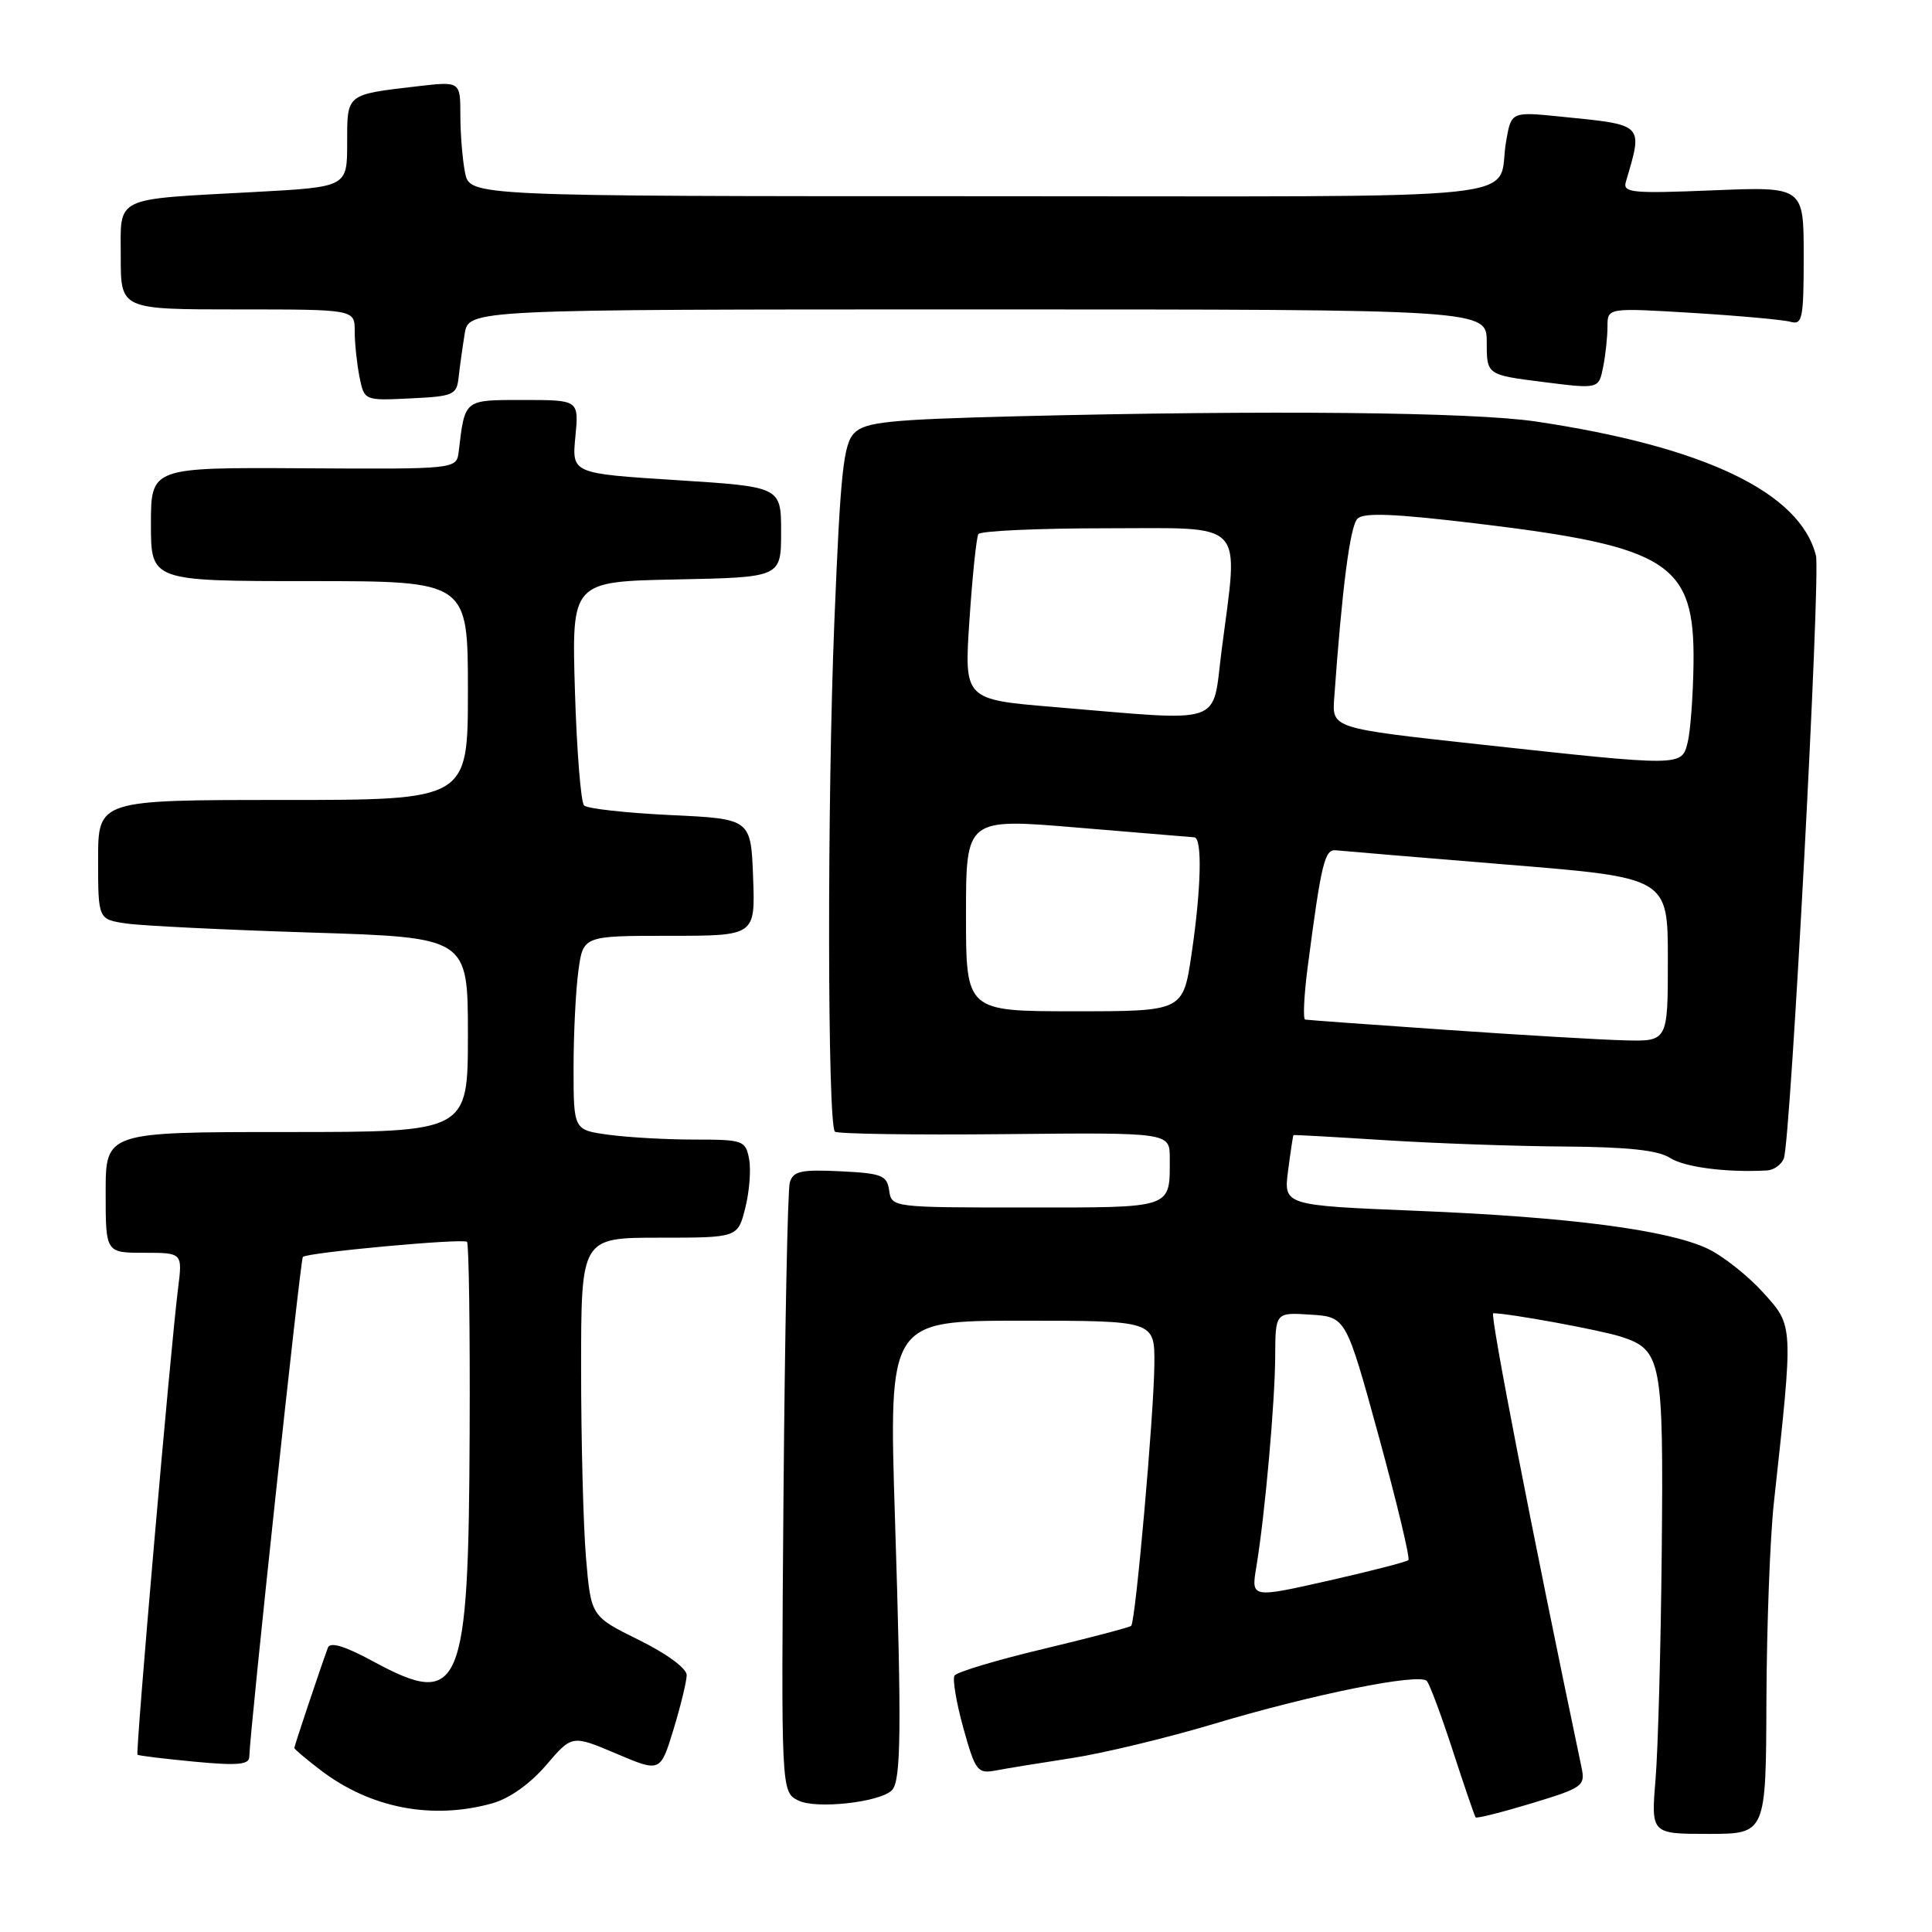<?xml version="1.0" encoding="UTF-8" standalone="no"?>
<!DOCTYPE svg PUBLIC "-//W3C//DTD SVG 1.1//EN" "http://www.w3.org/Graphics/SVG/1.1/DTD/svg11.dtd" >
<svg xmlns="http://www.w3.org/2000/svg" xmlns:xlink="http://www.w3.org/1999/xlink" version="1.1" viewBox="0 0 256 256">
 <g >
 <path fill="currentColor"
d=" M 234.06 225.25 C 234.10 215.49 234.54 203.68 235.06 199.00 C 237.65 175.29 237.67 175.75 233.61 171.25 C 231.60 169.03 228.31 166.43 226.30 165.47 C 221.04 162.97 207.94 161.26 187.73 160.44 C 170.08 159.72 170.08 159.72 170.68 155.11 C 171.01 152.57 171.33 150.46 171.39 150.41 C 171.45 150.35 176.90 150.66 183.50 151.08 C 190.10 151.50 200.80 151.88 207.29 151.92 C 215.68 151.98 219.71 152.41 221.29 153.43 C 223.21 154.67 228.82 155.39 234.14 155.09 C 235.05 155.04 236.05 154.32 236.37 153.49 C 237.27 151.13 241.26 76.18 240.62 73.61 C 238.52 65.24 225.82 59.17 203.50 55.85 C 195.09 54.60 167.98 54.33 134.71 55.16 C 117.81 55.59 114.66 55.91 113.21 57.37 C 111.76 58.81 111.36 62.56 110.56 82.29 C 109.59 106.12 109.64 148.98 110.63 149.95 C 110.94 150.25 121.04 150.40 133.09 150.28 C 155.00 150.06 155.00 150.06 155.00 153.45 C 155.00 160.21 155.62 160.00 135.96 160.00 C 118.24 160.00 118.14 159.99 117.82 157.75 C 117.53 155.73 116.86 155.47 111.33 155.20 C 106.10 154.95 105.09 155.18 104.65 156.70 C 104.37 157.69 104.00 176.26 103.82 197.97 C 103.50 237.44 103.50 237.44 105.79 238.58 C 108.13 239.75 116.58 238.82 118.18 237.22 C 119.40 236.00 119.48 229.23 118.59 201.25 C 117.76 175.00 117.76 175.00 135.38 175.00 C 153.00 175.00 153.00 175.00 152.96 180.75 C 152.91 187.31 150.47 214.87 149.89 215.43 C 149.67 215.64 144.44 217.01 138.26 218.49 C 132.07 219.96 126.77 221.56 126.48 222.02 C 126.19 222.49 126.72 225.62 127.65 228.98 C 129.24 234.68 129.52 235.05 131.93 234.60 C 133.34 234.33 137.88 233.59 142.00 232.96 C 146.12 232.33 154.56 230.30 160.75 228.45 C 173.92 224.50 188.08 221.65 189.06 222.74 C 189.44 223.16 190.99 227.32 192.51 232.00 C 194.03 236.68 195.39 240.64 195.53 240.81 C 195.67 240.98 199.01 240.14 202.95 238.95 C 209.78 236.87 210.08 236.65 209.55 234.14 C 203.07 203.31 197.37 174.00 197.86 174.01 C 200.03 174.03 212.04 176.24 214.76 177.11 C 220.17 178.85 220.43 180.19 220.19 205.50 C 220.07 218.15 219.70 231.76 219.37 235.75 C 218.77 243.00 218.77 243.00 226.38 243.00 C 234.00 243.00 234.00 243.00 234.06 225.25 Z  M 65.20 238.96 C 67.48 238.33 70.22 236.39 72.35 233.91 C 75.79 229.88 75.79 229.88 81.65 232.36 C 87.50 234.85 87.50 234.85 89.24 229.17 C 90.19 226.05 90.98 222.81 90.99 221.96 C 90.99 221.07 88.36 219.13 84.65 217.30 C 78.31 214.17 78.31 214.17 77.65 206.43 C 77.29 202.18 77.00 190.89 77.00 181.35 C 77.00 164.00 77.00 164.00 87.38 164.00 C 97.76 164.00 97.76 164.00 98.75 160.07 C 99.30 157.91 99.53 154.99 99.26 153.57 C 98.79 151.11 98.47 151.00 92.02 151.00 C 88.31 151.00 83.19 150.71 80.64 150.36 C 76.00 149.73 76.00 149.73 76.00 141.50 C 76.00 136.98 76.29 131.19 76.64 128.64 C 77.27 124.00 77.27 124.00 88.68 124.00 C 100.08 124.00 100.08 124.00 99.79 116.25 C 99.50 108.50 99.50 108.50 88.83 108.00 C 82.96 107.72 77.82 107.15 77.39 106.73 C 76.97 106.30 76.42 99.45 76.18 91.51 C 75.75 77.06 75.75 77.06 89.62 76.78 C 103.50 76.50 103.50 76.50 103.50 70.50 C 103.50 64.50 103.50 64.50 89.64 63.62 C 75.77 62.74 75.77 62.74 76.24 57.87 C 76.71 53.00 76.71 53.00 69.37 53.00 C 61.42 53.00 61.62 52.85 60.78 59.84 C 60.50 62.17 60.50 62.17 40.25 62.05 C 20.00 61.93 20.00 61.93 20.00 69.46 C 20.00 77.00 20.00 77.00 41.00 77.00 C 62.00 77.00 62.00 77.00 62.00 91.50 C 62.00 106.00 62.00 106.00 37.50 106.00 C 13.00 106.00 13.00 106.00 13.00 113.91 C 13.00 121.82 13.00 121.82 16.75 122.37 C 18.81 122.67 29.84 123.21 41.25 123.57 C 62.00 124.22 62.00 124.22 62.00 137.11 C 62.00 150.00 62.00 150.00 38.00 150.00 C 14.00 150.00 14.00 150.00 14.00 158.00 C 14.00 166.00 14.00 166.00 19.09 166.00 C 24.19 166.00 24.19 166.00 23.59 170.75 C 22.58 178.82 17.93 232.27 18.22 232.51 C 18.38 232.64 21.76 233.05 25.75 233.43 C 31.41 233.97 33.01 233.83 33.03 232.81 C 33.10 229.41 39.80 166.87 40.13 166.55 C 40.73 165.96 61.39 164.06 61.88 164.55 C 62.13 164.79 62.29 176.13 62.23 189.75 C 62.10 224.06 61.10 226.45 49.44 220.14 C 45.70 218.11 43.75 217.52 43.45 218.32 C 42.38 221.25 39.00 231.34 39.00 231.61 C 39.00 231.77 40.57 233.10 42.50 234.57 C 49.09 239.59 57.24 241.17 65.20 238.96 Z  M 60.77 50.00 C 60.92 48.62 61.28 46.04 61.57 44.25 C 62.09 41.00 62.09 41.00 129.55 41.00 C 197.00 41.00 197.00 41.00 197.00 45.34 C 197.00 49.67 197.00 49.67 204.42 50.61 C 211.84 51.55 211.84 51.55 212.42 48.65 C 212.74 47.06 213.00 44.63 213.00 43.27 C 213.00 40.78 213.00 40.78 224.25 41.46 C 230.44 41.84 236.29 42.37 237.25 42.64 C 238.83 43.09 239.00 42.22 239.00 33.93 C 239.00 24.73 239.00 24.73 226.98 25.22 C 216.26 25.66 215.01 25.54 215.43 24.11 C 217.72 16.35 217.94 16.57 206.88 15.46 C 200.26 14.79 200.26 14.79 199.58 18.65 C 198.12 26.83 205.98 26.00 130.06 26.00 C 62.25 26.00 62.25 26.00 61.62 22.87 C 61.28 21.16 61.00 17.73 61.00 15.26 C 61.00 10.77 61.00 10.77 55.25 11.44 C 45.80 12.55 46.00 12.39 46.00 18.96 C 46.00 24.78 46.00 24.78 33.75 25.44 C 14.81 26.47 16.00 25.89 16.00 34.08 C 16.00 41.00 16.00 41.00 31.50 41.00 C 47.00 41.00 47.00 41.00 47.00 43.88 C 47.00 45.46 47.29 48.18 47.63 49.92 C 48.27 53.09 48.27 53.09 54.38 52.79 C 60.08 52.52 60.52 52.33 60.77 50.00 Z  M 166.47 207.63 C 167.61 200.76 168.94 185.86 168.97 179.70 C 169.00 173.89 169.00 173.89 173.68 174.20 C 178.35 174.50 178.35 174.50 182.71 190.39 C 185.10 199.12 186.86 206.47 186.62 206.72 C 186.37 206.96 181.59 208.19 175.98 209.46 C 165.78 211.76 165.78 211.76 166.47 207.63 Z  M 191.50 136.45 C 181.60 135.77 173.25 135.16 172.94 135.10 C 172.64 135.05 172.78 131.96 173.26 128.25 C 175.08 114.31 175.52 112.49 177.03 112.67 C 177.84 112.76 188.06 113.61 199.75 114.57 C 221.00 116.30 221.00 116.30 221.00 127.15 C 221.00 138.00 221.00 138.00 215.25 137.85 C 212.09 137.77 201.40 137.14 191.50 136.45 Z  M 128.00 121.21 C 128.00 108.42 128.00 108.42 142.75 109.66 C 150.86 110.34 157.84 110.92 158.25 110.95 C 159.33 111.02 159.17 117.76 157.88 126.46 C 156.76 134.00 156.76 134.00 142.38 134.00 C 128.00 134.00 128.00 134.00 128.00 121.21 Z  M 196.00 98.63 C 176.50 96.50 176.50 96.50 176.79 92.50 C 177.83 77.91 178.89 69.71 179.87 68.73 C 180.71 67.89 184.77 68.06 195.69 69.37 C 221.21 72.44 224.57 74.62 224.40 87.94 C 224.34 92.21 223.99 96.90 223.63 98.35 C 222.82 101.58 223.05 101.58 196.00 98.63 Z  M 139.62 93.68 C 127.75 92.69 127.75 92.69 128.46 82.12 C 128.85 76.30 129.38 71.20 129.64 70.77 C 129.90 70.35 137.52 70.00 146.56 70.00 C 165.38 70.00 164.12 68.67 161.87 86.18 C 160.57 96.29 162.63 95.60 139.62 93.68 Z "/>
</g>
</svg>